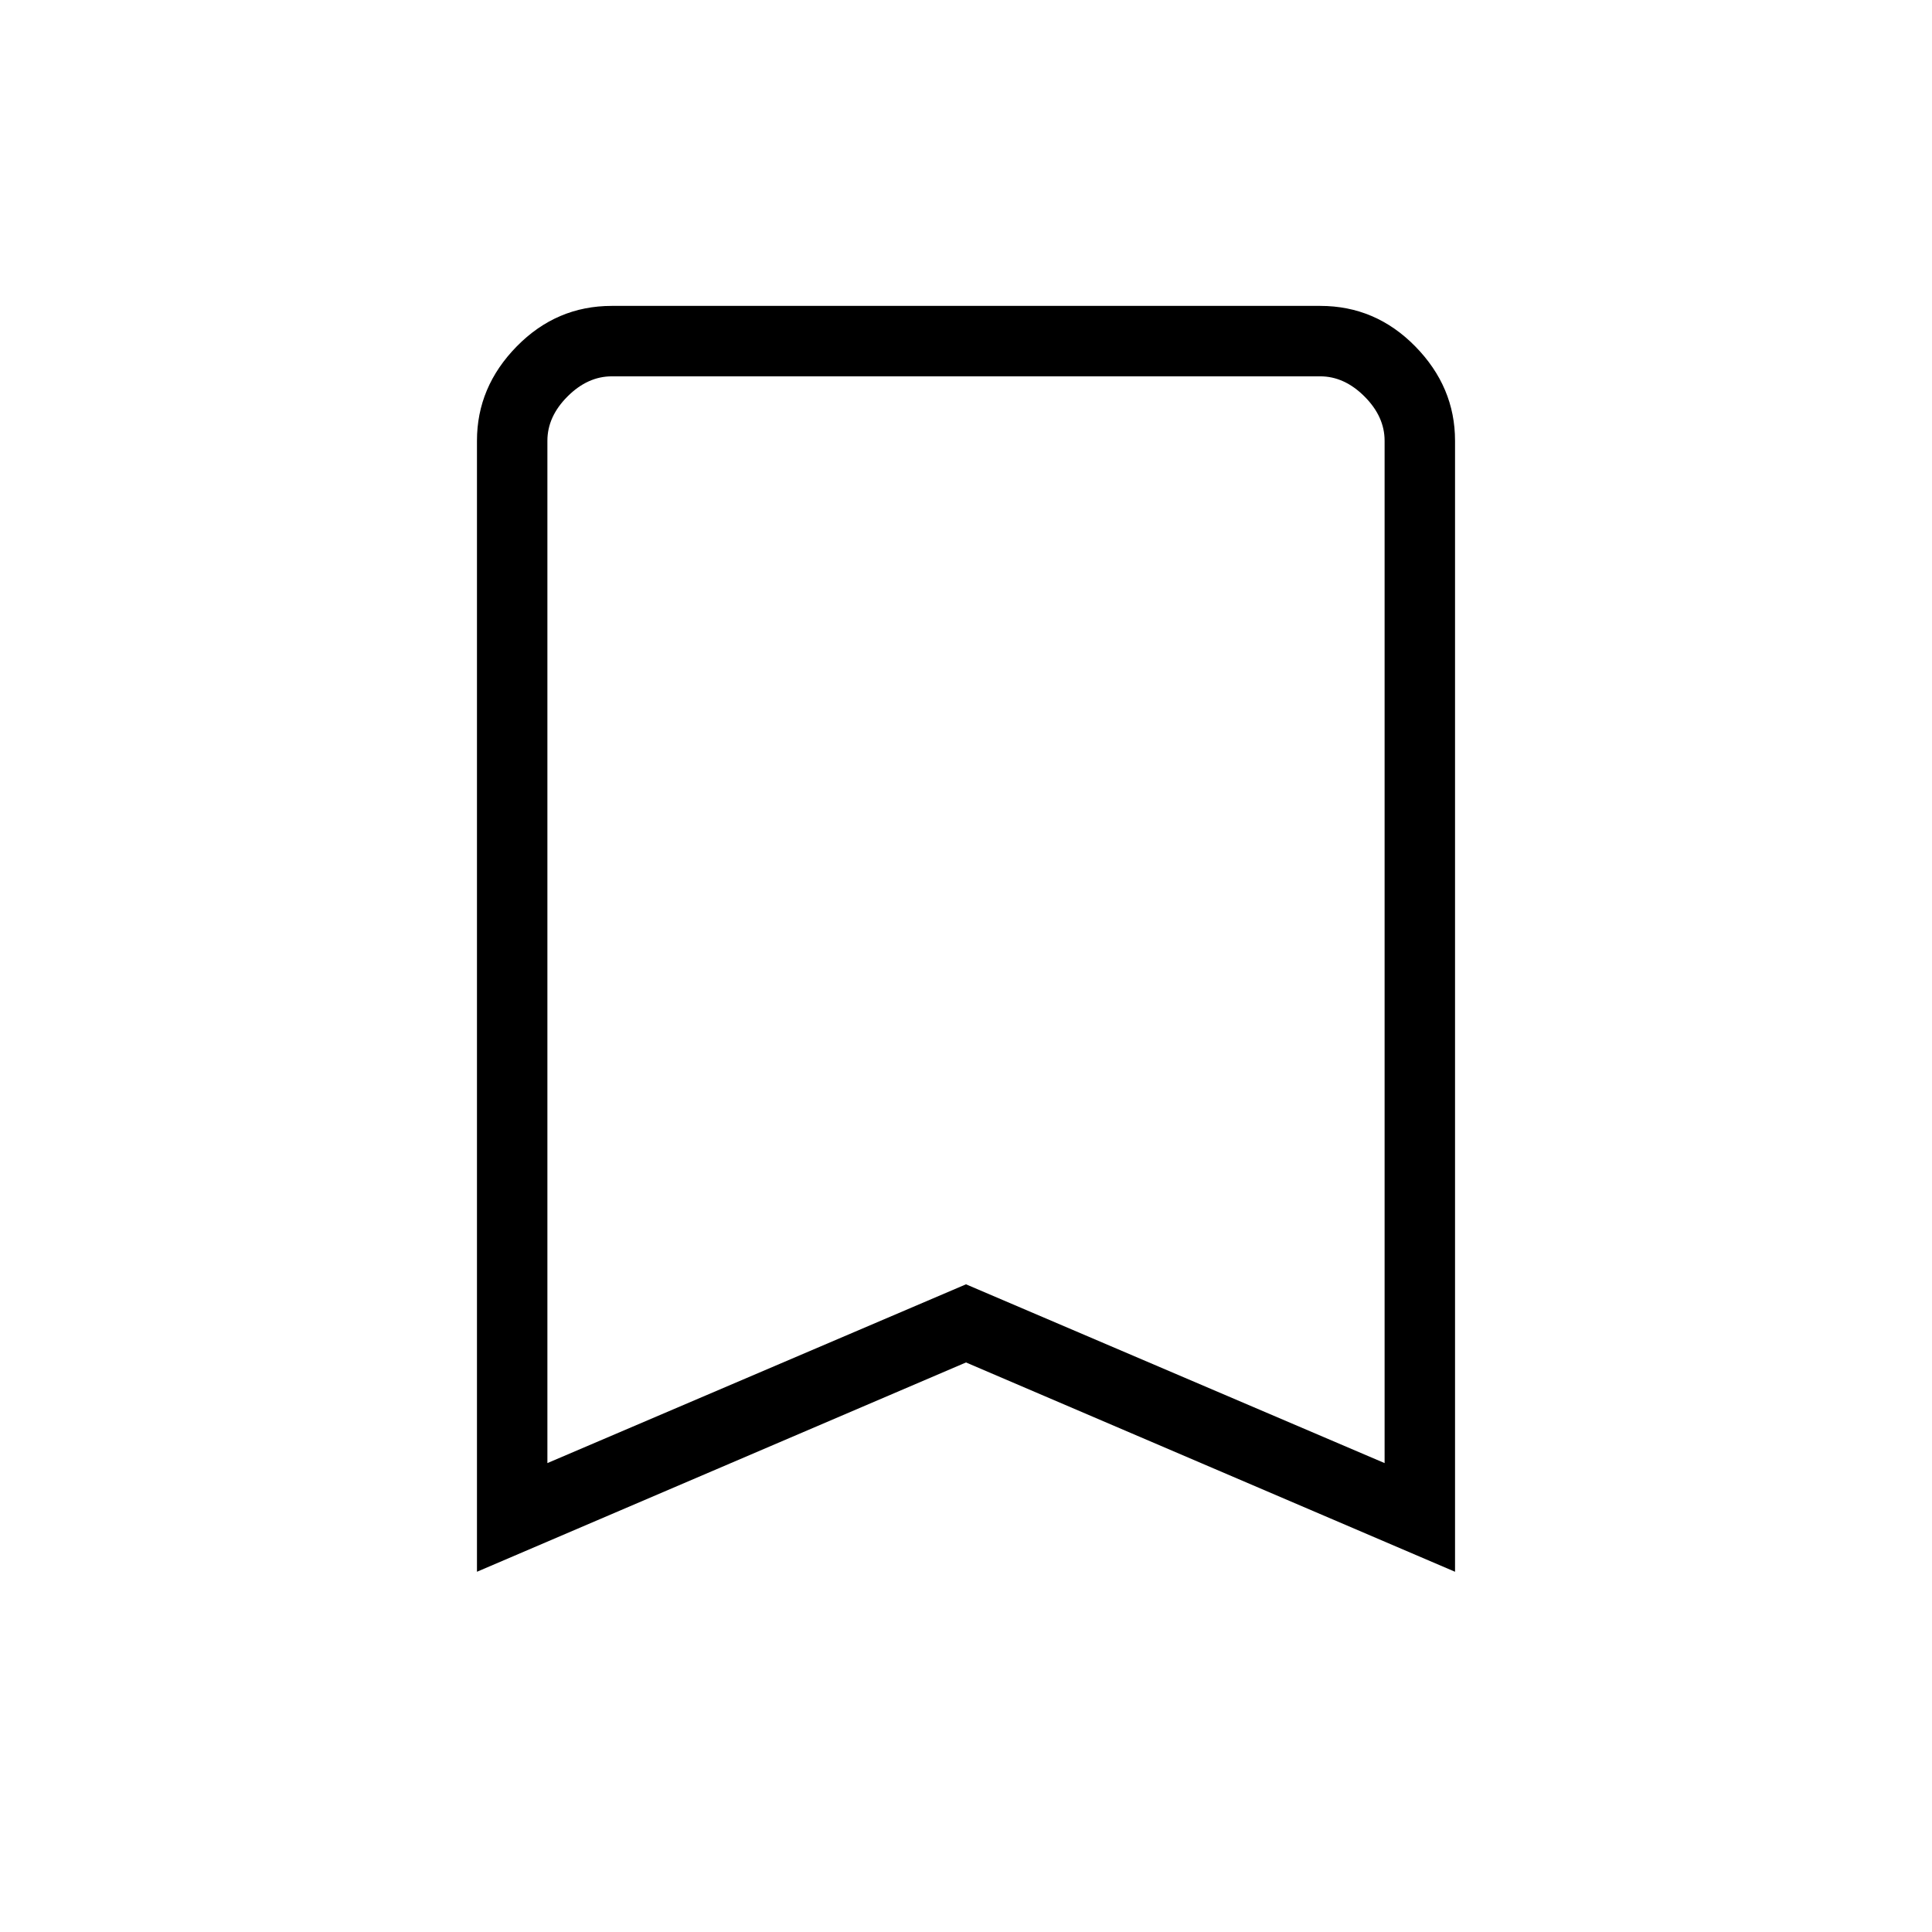 <svg xmlns="http://www.w3.org/2000/svg" height="48" viewBox="0 -960 960 960" width="48"><path d="M237-179v-562q0-26.725 19.75-46.862Q276.5-808 304-808h352q27.5 0 47.25 20.138Q723-767.725 723-741v562L480-283 237-179Zm35-54 208-88.83L688-233v-508q0-12-10-22t-22-10H304q-12 0-22 10t-10 22v508Zm0-540h416-416Z"/></svg>